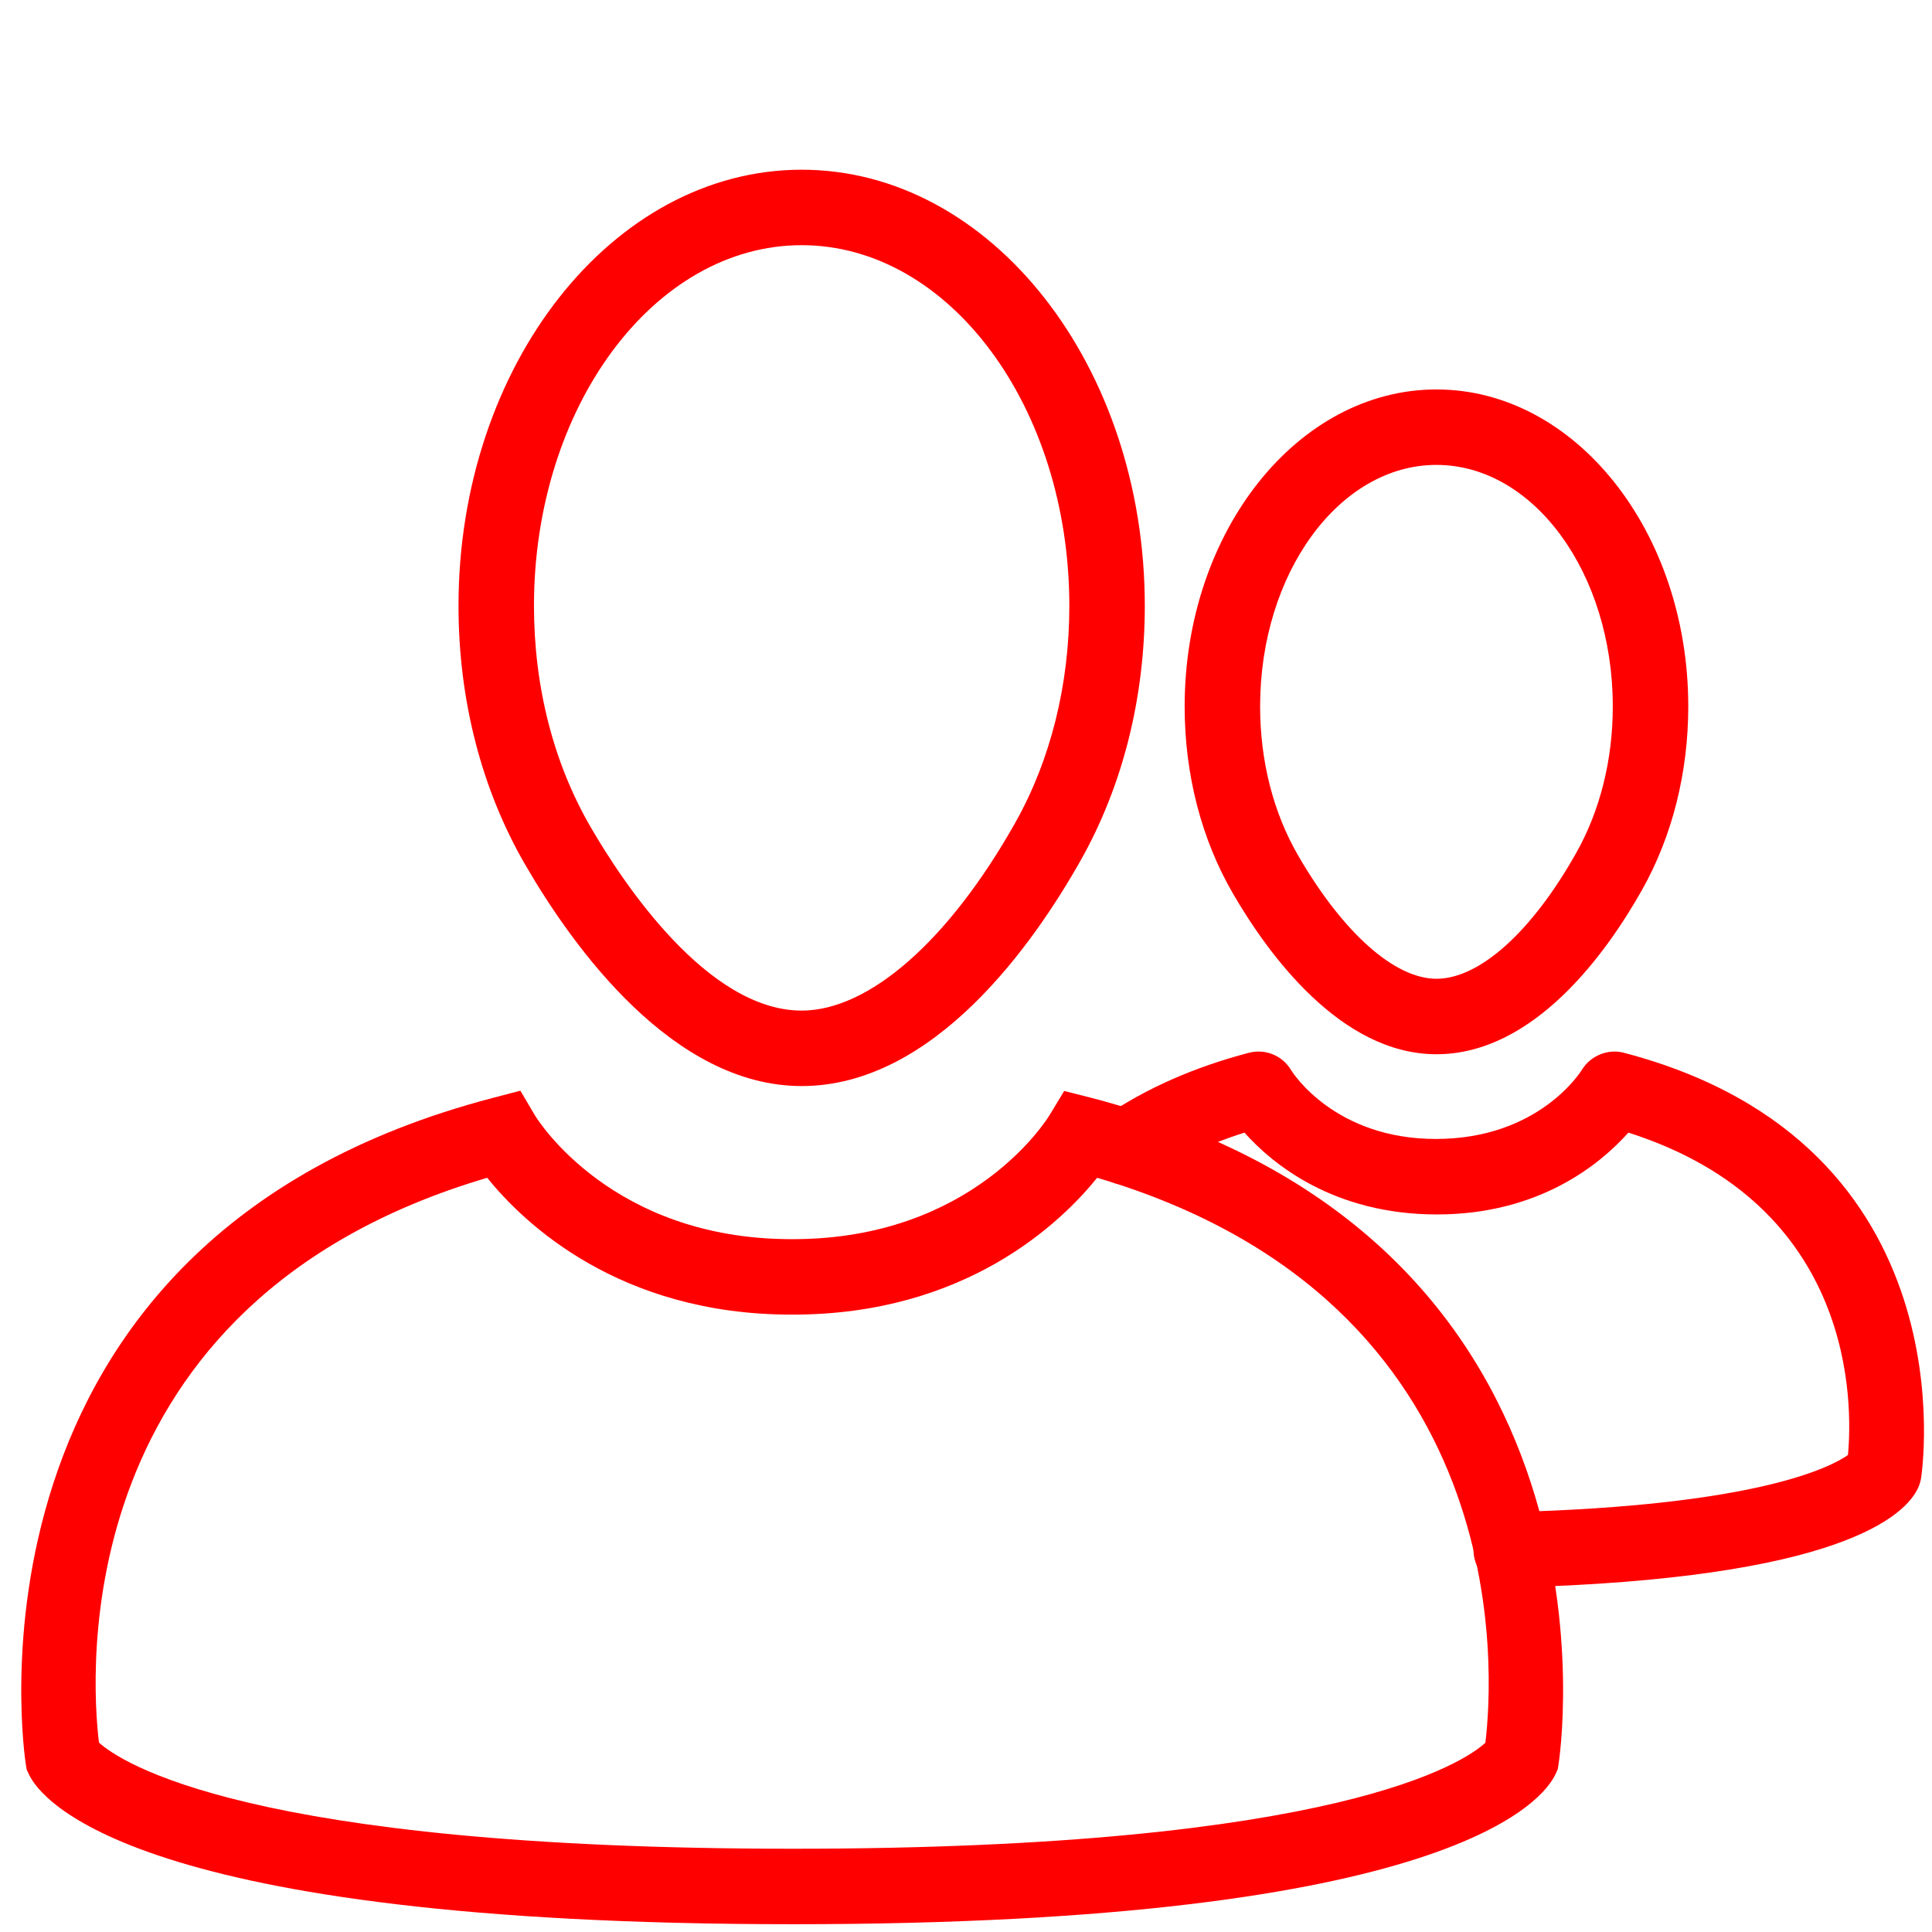 <?xml version="1.0" encoding="iso-8859-1"?>
<!-- Generator: Adobe Illustrator 16.0.0, SVG Export Plug-In . SVG Version: 6.00 Build 0)  -->
<!DOCTYPE svg PUBLIC "-//W3C//DTD SVG 1.1//EN" "http://www.w3.org/Graphics/SVG/1.1/DTD/svg11.dtd">
<svg version="1.1" id="Calque_2" xmlns="http://www.w3.org/2000/svg" xmlns:xlink="http://www.w3.org/1999/xlink" x="0px" y="0px"
	 width="128px" height="128px" viewBox="0 0 128 128" style="enable-background:new 0 0 128 128;" xml:space="preserve">
<path style="fill:#FF0000;" d="M53.112,71.954c-8.528,0-15.124-9.168-18.297-14.634c-2.903-4.993-4.438-10.935-4.438-17.18
	c0-15.933,10.2-28.896,22.737-28.896c12.535,0.002,22.732,12.965,22.732,28.896c0,6.092-1.464,11.914-4.233,16.835
	C68.46,62.57,61.865,71.954,53.112,71.954z M53.113,16.244c-9.78,0-17.736,10.72-17.736,23.896c0,5.364,1.301,10.436,3.761,14.668
	c2.121,3.653,7.726,12.146,13.974,12.146c4.47,0,9.757-4.647,14.144-12.432c2.349-4.173,3.59-9.147,3.59-14.382
	C70.846,26.965,62.891,16.246,53.113,16.244z"/>
<path style="fill:#FF0000;" d="M95.167,69.846c-6.351,0-11.165-6.659-13.47-10.628c-2.101-3.613-3.211-7.908-3.211-12.417
	c0-11.579,7.484-20.999,16.684-20.999c9.198,0,16.682,9.42,16.682,20.999c0,4.396-1.061,8.604-3.068,12.167
	C106.496,63.029,101.686,69.846,95.167,69.846z M95.17,30.801c-6.442,0-11.684,7.177-11.684,15.999c0,3.628,0.876,7.054,2.534,9.906
	c2.96,5.098,6.379,8.14,9.146,8.14c2.861,0,6.322-3.115,9.26-8.333c1.587-2.816,2.425-6.175,2.425-9.713
	C106.852,37.978,101.611,30.801,95.17,30.801z"/>
<path style="fill:#FF0000;" d="M100.12,105.18c-1.351,0-2.463-1.077-2.498-2.436c-0.036-1.38,1.054-2.528,2.435-2.563
	c16.321-0.422,21.22-2.973,22.374-3.782c0.31-3.284,0.572-16.548-14.547-21.36c-1.851,2.076-5.887,5.421-12.683,5.421
	c-6.849,0-10.899-3.345-12.753-5.421c-2.421,0.769-4.567,1.788-6.397,3.038c-1.14,0.779-2.695,0.487-3.475-0.654
	c-0.778-1.141-0.485-2.696,0.654-3.475c2.691-1.838,5.895-3.251,9.52-4.2c1.078-0.281,2.219,0.187,2.786,1.148
	c0.104,0.167,2.89,4.563,9.594,4.563c6.773,0,9.561-4.396,9.677-4.584c0.576-0.935,1.714-1.404,2.772-1.128
	c23.132,6.048,19.732,27.977,19.695,28.198c-0.037,0.218-0.103,0.431-0.195,0.632c-0.828,1.797-5.105,6.038-26.894,6.602
	C100.164,105.18,100.142,105.18,100.12,105.18z"/>
<path style="fill:#FF0000;" d="M52.542,127.484c-43.715,0-49.84-8.265-50.624-9.922l-0.148-0.313l-0.057-0.342
	c-0.058-0.346-5.38-34.674,30.937-44.168l1.826-0.478l0.959,1.626c0.196,0.324,5.108,8.21,16.99,8.21h0.115
	c11.883,0,16.795-7.886,16.999-8.222l0.966-1.596l1.812,0.459c36.318,9.494,30.996,43.822,30.938,44.168l-0.056,0.327l-0.139,0.302
	C102.299,119.197,96.278,127.484,52.542,127.484z M6.557,115.452c1.397,1.262,9.777,7.032,45.985,7.032
	c36.226,0,44.507-5.775,45.868-7.021c0.529-4.354,2.253-29.172-25.72-37.432c-2.409,2.987-8.718,9.065-20.149,9.065h-0.115
	c-11.431,0-17.739-6.078-20.149-9.065C4.337,86.283,6.024,111.054,6.557,115.452z"/>
</svg>
